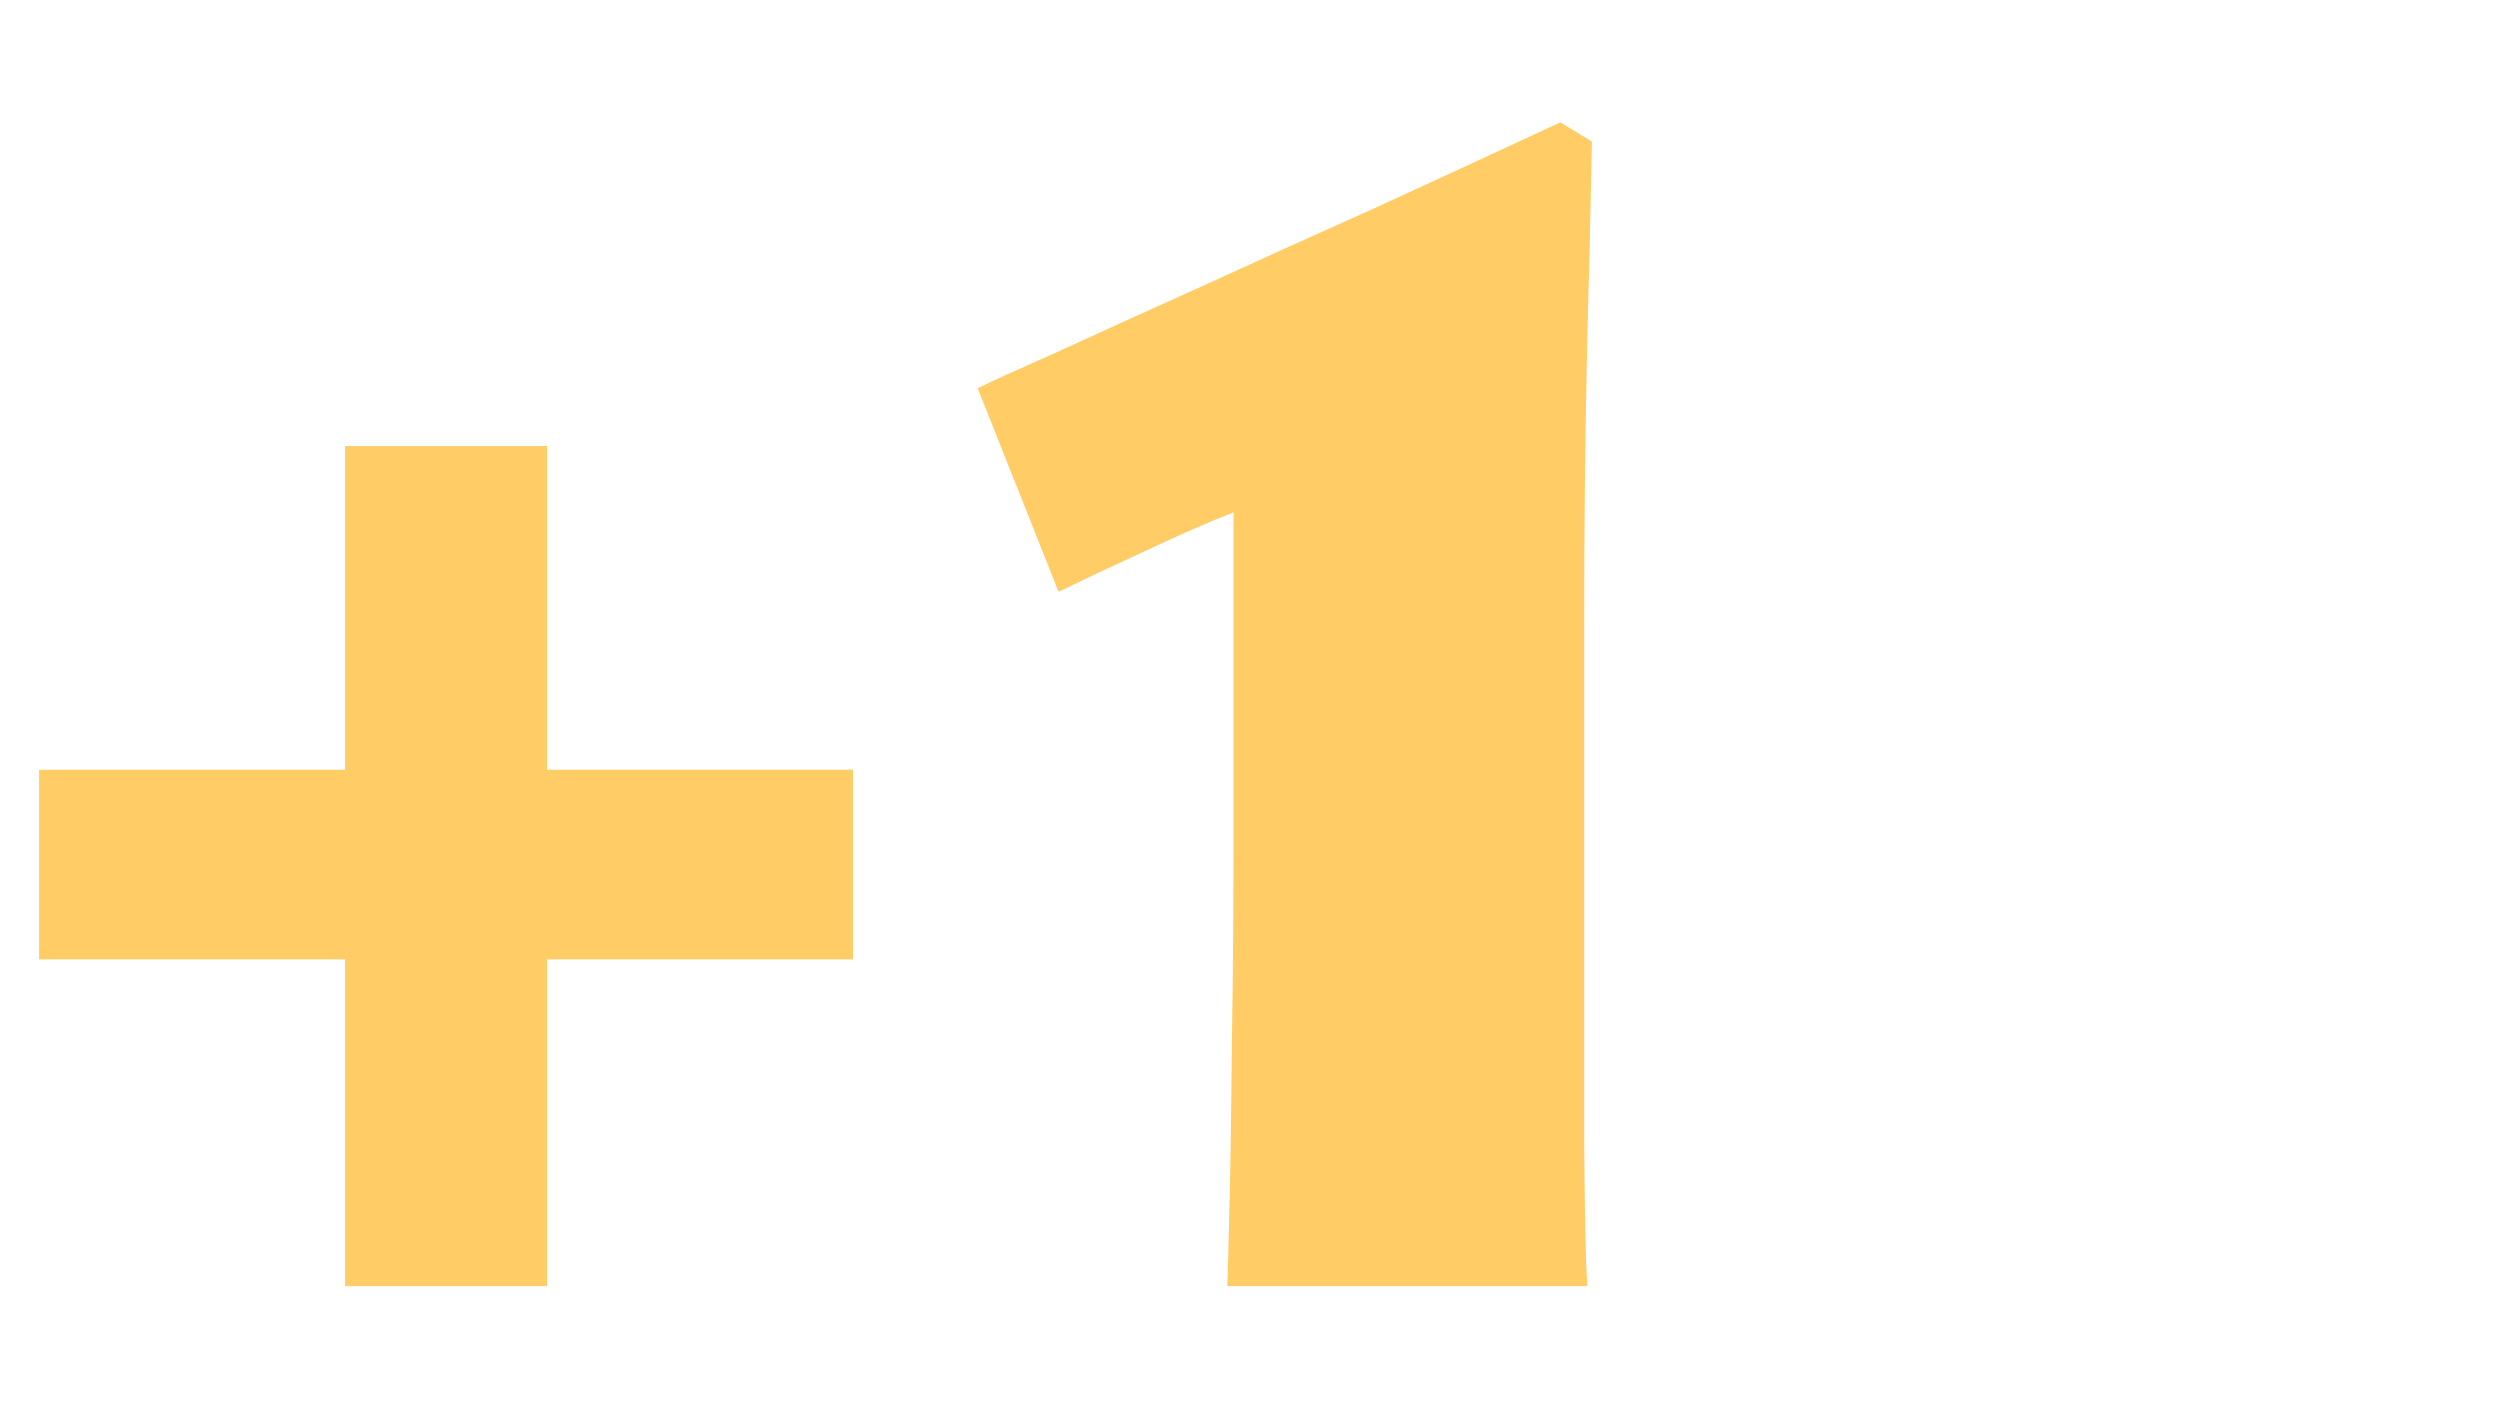 <?xml version="1.0" encoding="UTF-8" standalone="no"?>
<svg xmlns:ffdec="https://www.free-decompiler.com/flash" xmlns:xlink="http://www.w3.org/1999/xlink" ffdec:objectType="text" height="14.8px" width="25.95px" xmlns="http://www.w3.org/2000/svg">
  <g transform="matrix(1.0, 0.0, 0.0, 1.0, -20.25, -1.65)">
    <g transform="matrix(1.0, 0.0, 0.0, 1.0, 0.0, 0.0)">
      <use fill="#ffcc66" height="14.8" transform="matrix(0.016, 0.0, 0.0, 0.016, 20.0, 15.0)" width="25.95" xlink:href="#font_Lithos_Pro_Regular__0"/>
      <use fill="#ffcc66" height="14.8" transform="matrix(0.016, 0.0, 0.0, 0.016, 27.55, 15.0)" width="25.95" xlink:href="#font_Lithos_Pro_Regular_10"/>
    </g>
  </g>
  <defs>
    <g id="font_Lithos_Pro_Regular__0">
      <path d="M239.5 -545.0 L239.5 -545.0 370.5 -545.0 370.5 -335.0 569.0 -335.0 569.0 -212.0 370.5 -212.0 370.5 0.0 239.5 0.0 239.5 -212.0 41.0 -212.0 41.0 -335.0 239.5 -335.0 239.5 -545.0" fill-rule="evenodd" stroke="none"/>
    </g>
    <g id="font_Lithos_Pro_Regular_10">
      <path d="M573.5 0.0 L573.5 0.0 340.0 0.0 Q340.5 -14.0 341.5 -57.5 342.5 -100.5 343.0 -162.0 344.0 -223.5 344.0 -293.0 L344.0 -502.0 Q321.0 -493.0 289.0 -478.0 257.5 -463.5 230.5 -450.5 L178.0 -582.5 Q190.0 -588.5 228.5 -605.5 266.5 -623.0 321.0 -647.5 375.5 -672.5 437.0 -700.0 498.0 -728.0 556.0 -755.0 L576.5 -742.5 Q576.0 -717.0 575.0 -669.5 573.5 -622.0 572.5 -560.0 571.5 -498.0 571.5 -428.0 L571.5 -271.5 Q571.5 -160.5 571.5 -92.5 572.0 -24.0 573.5 0.0" fill-rule="evenodd" stroke="none"/>
    </g>
  </defs>
</svg>
